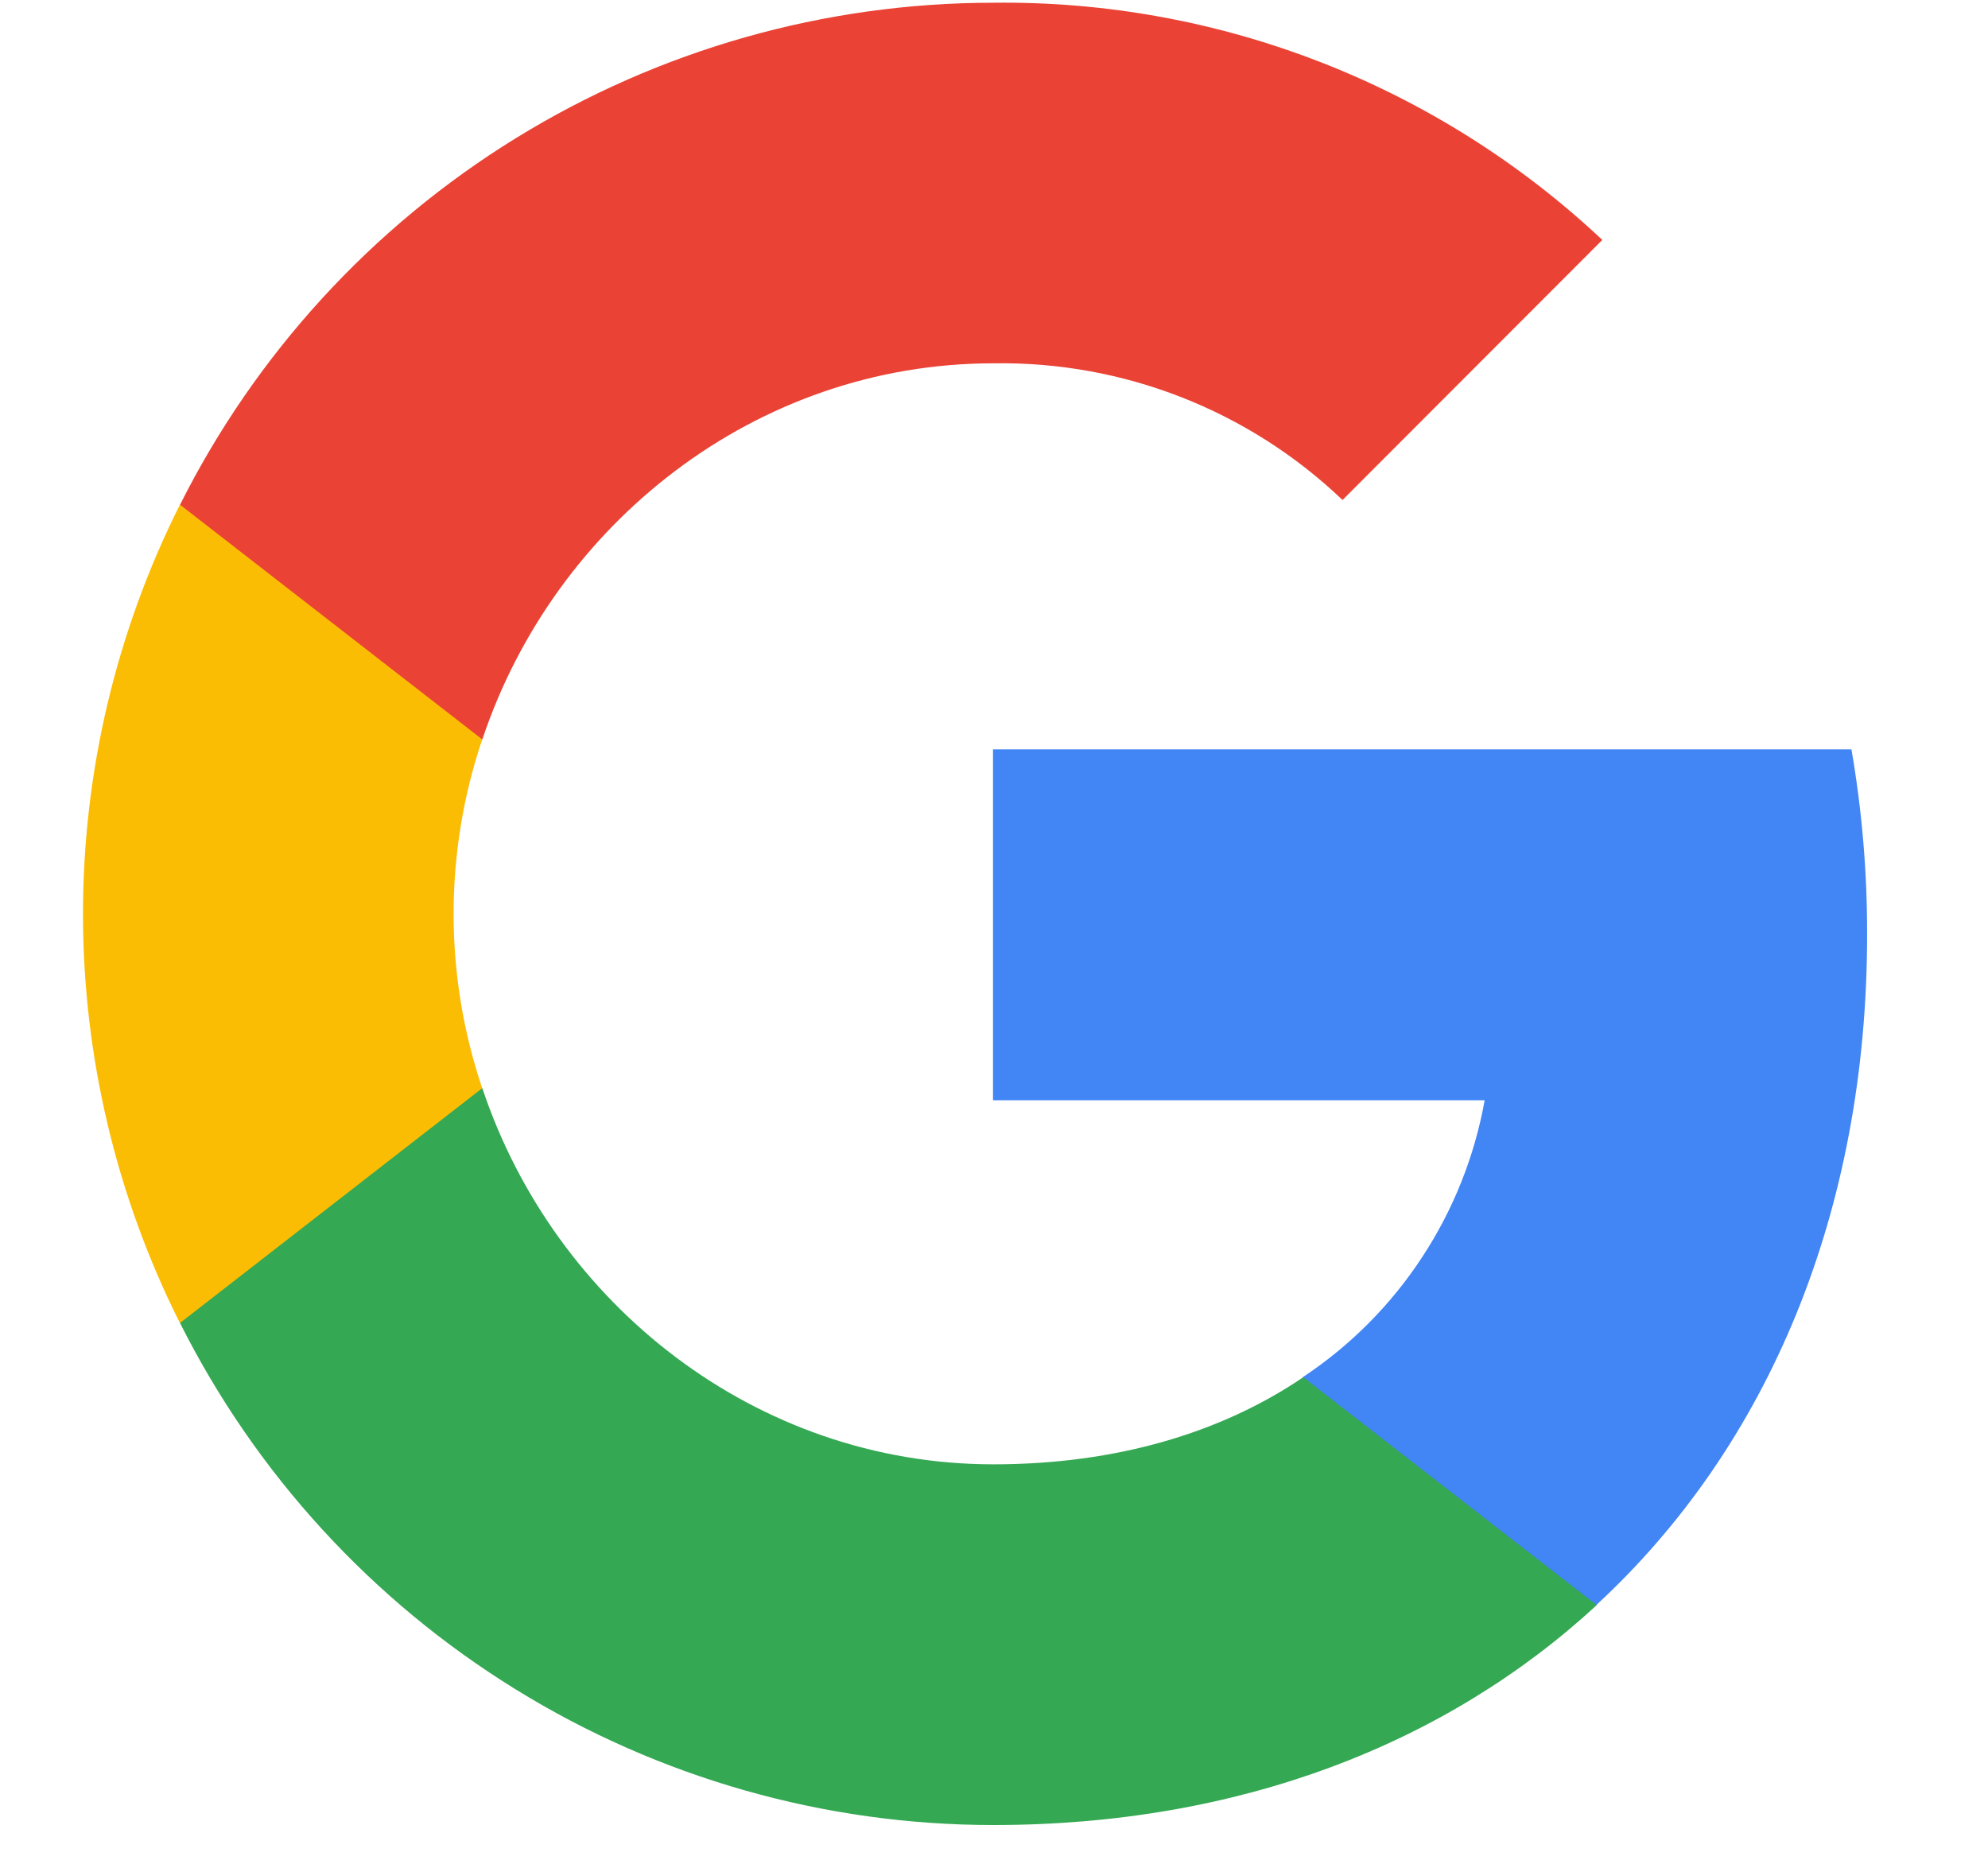 <svg width="16" height="15" viewBox="0 0 16 15" fill="none" xmlns="http://www.w3.org/2000/svg">
<path d="M15.027 7.522C15.028 7.022 14.986 6.523 14.901 6.031H7.992V8.855H11.949C11.868 9.306 11.697 9.736 11.445 10.119C11.194 10.502 10.868 10.83 10.486 11.083V12.917H12.848C14.231 11.64 15.027 9.753 15.027 7.522Z" fill="#4285F4"/>
<path d="M7.995 14.688C9.972 14.688 11.637 14.038 12.851 12.918L10.489 11.084C9.832 11.53 8.985 11.785 7.995 11.785C6.084 11.785 4.462 10.496 3.882 8.758H1.449V10.648C2.059 11.862 2.994 12.883 4.15 13.596C5.306 14.31 6.637 14.688 7.995 14.688Z" fill="#34A853"/>
<path d="M3.881 8.758C3.574 7.848 3.574 6.862 3.881 5.951V4.062H1.448C0.935 5.084 0.668 6.211 0.668 7.355C0.668 8.498 0.935 9.626 1.448 10.648L3.881 8.758Z" fill="#FBBC04"/>
<path d="M7.995 2.924C9.04 2.907 10.049 3.302 10.805 4.024L12.896 1.931C11.57 0.685 9.814 0 7.995 0.022C6.637 0.022 5.306 0.4 4.15 1.113C2.994 1.826 2.059 2.847 1.449 4.062L3.882 5.951C4.462 4.214 6.084 2.924 7.995 2.924Z" fill="#EA4335"/>
</svg>
